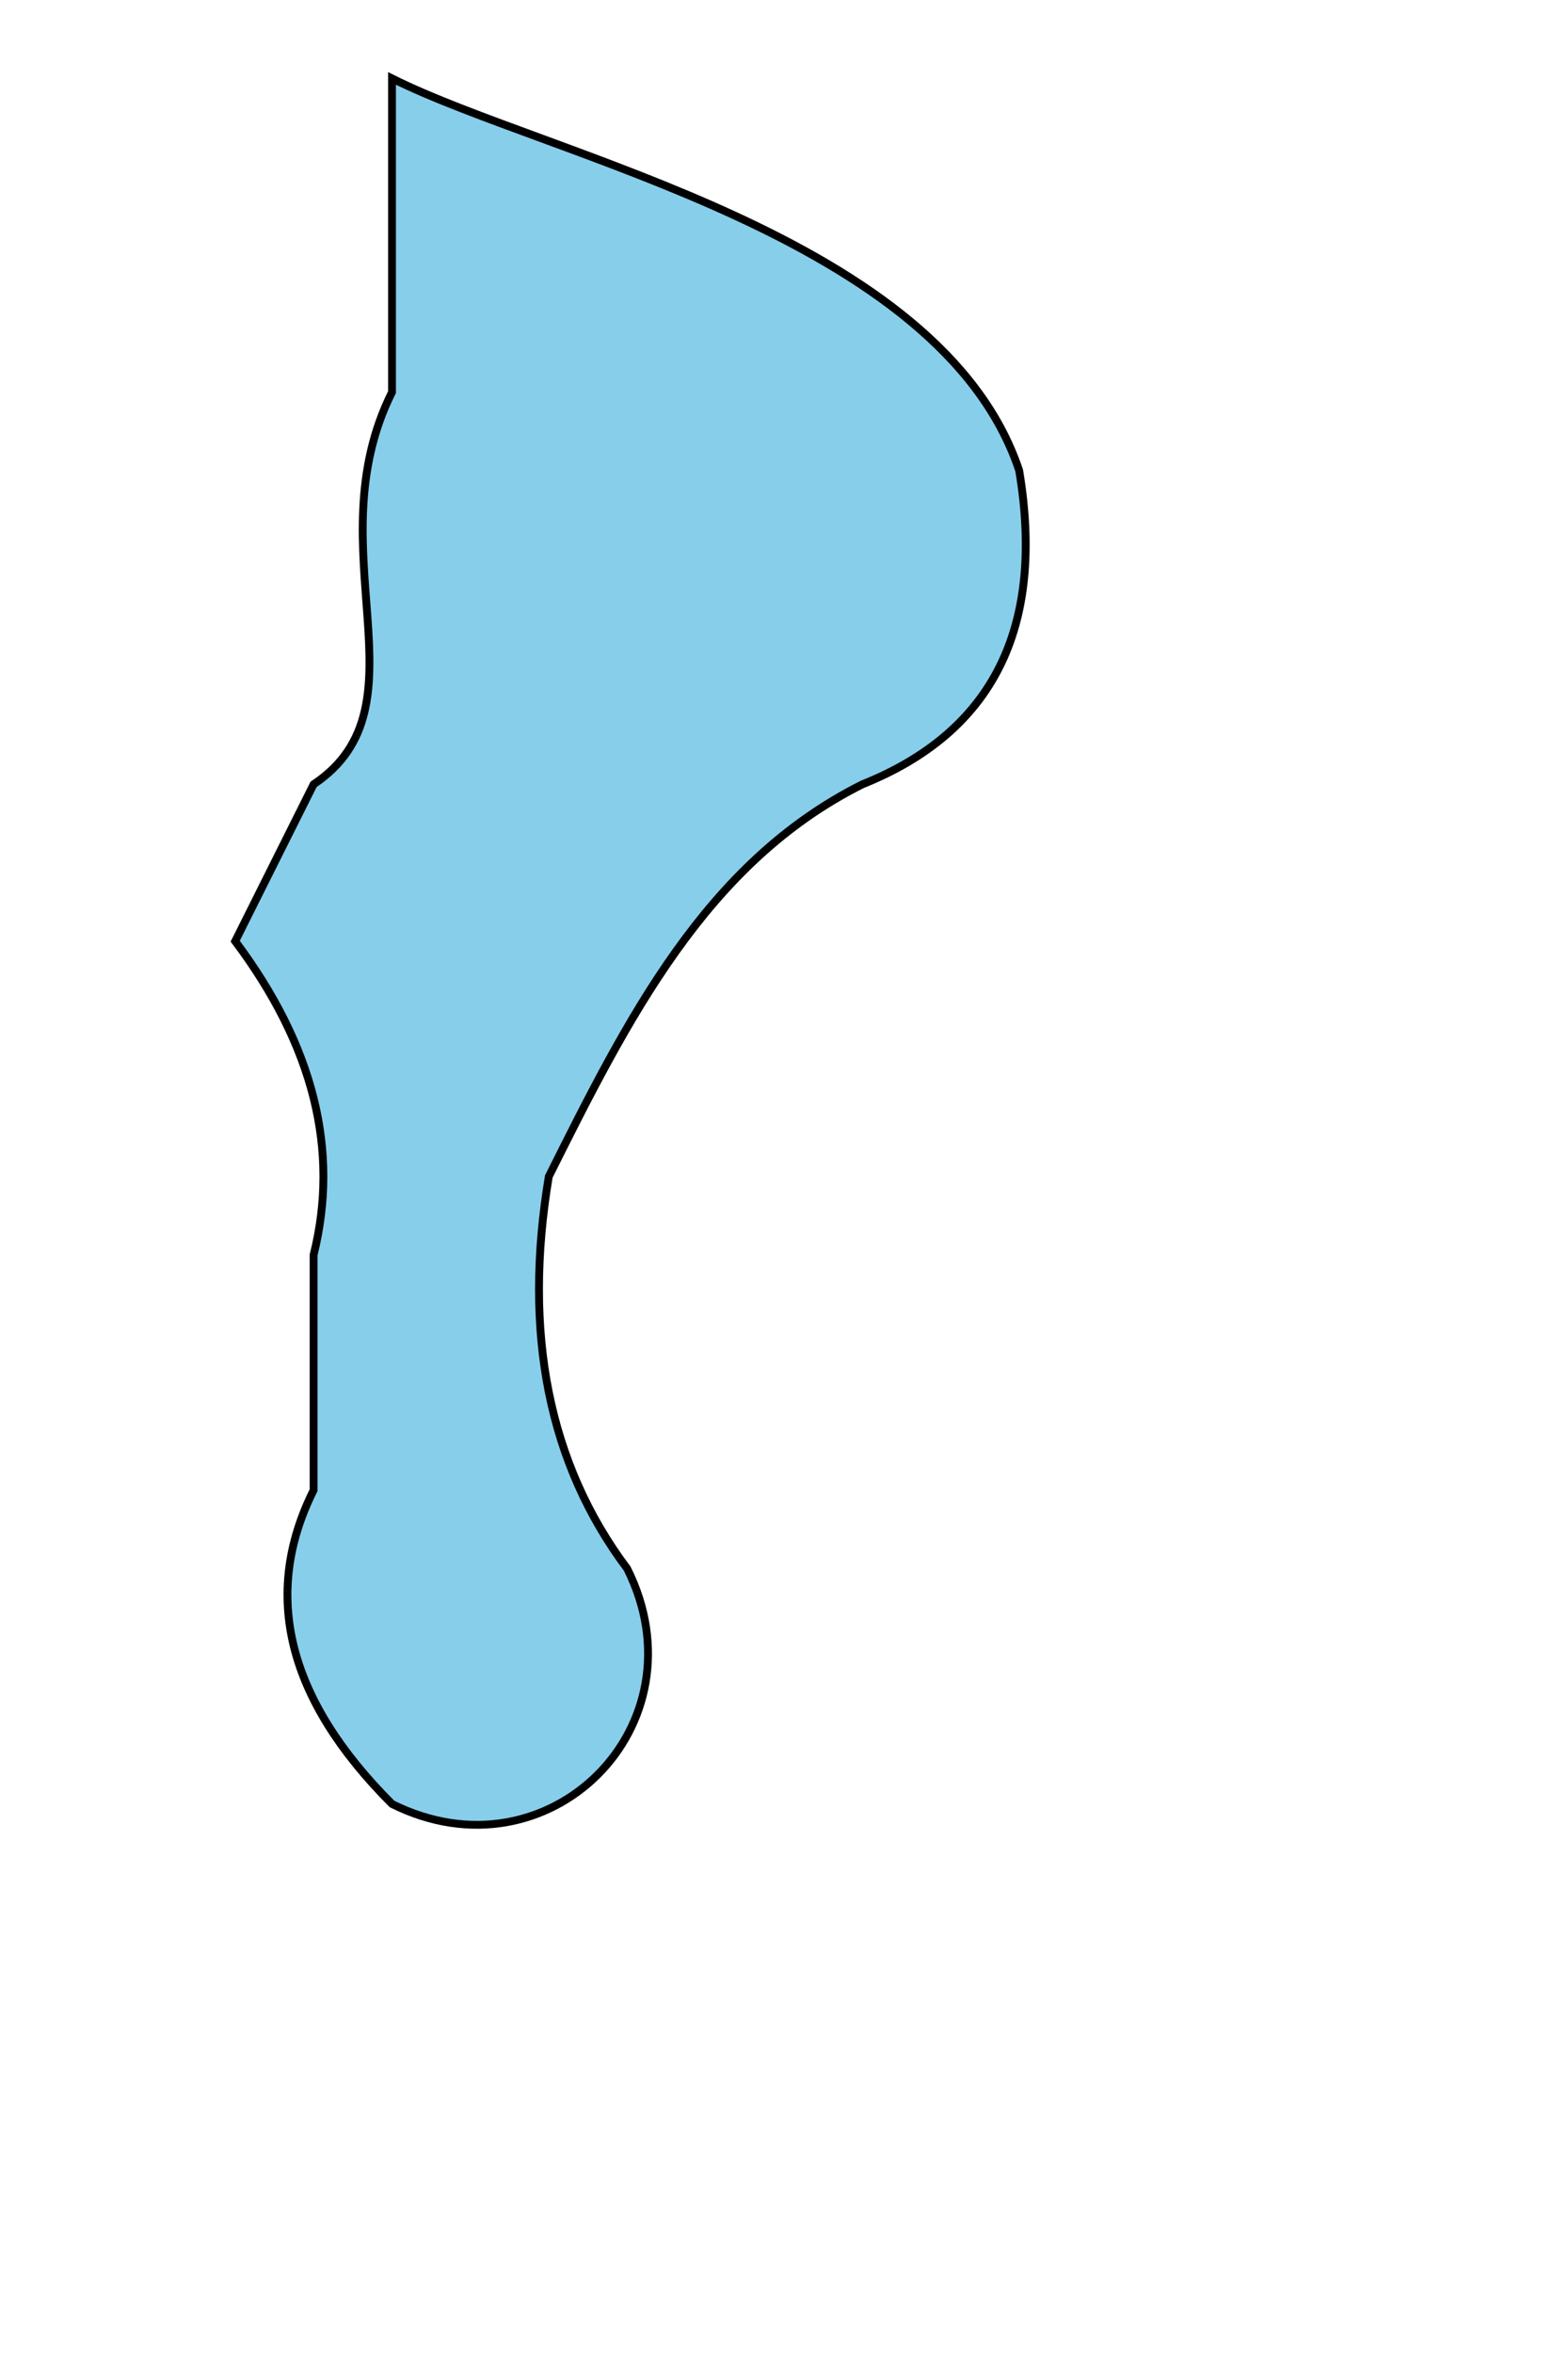 <svg xmlns="http://www.w3.org/2000/svg" viewBox="0 0 200 300" fill="none" stroke="black">
  <path d="M50 10 C70 20, 120 30, 130 60 Q135 90, 110 100 C90 110, 80 130, 70 150 Q65 180, 80 200 C90 220, 70 240, 50 230 Q30 210, 40 190 L40 160 Q45 140, 30 120 L40 100 C55 90, 40 70, 50 50 Z" fill="#87CEEB" stroke="black" stroke-width="1"/>
</svg>
